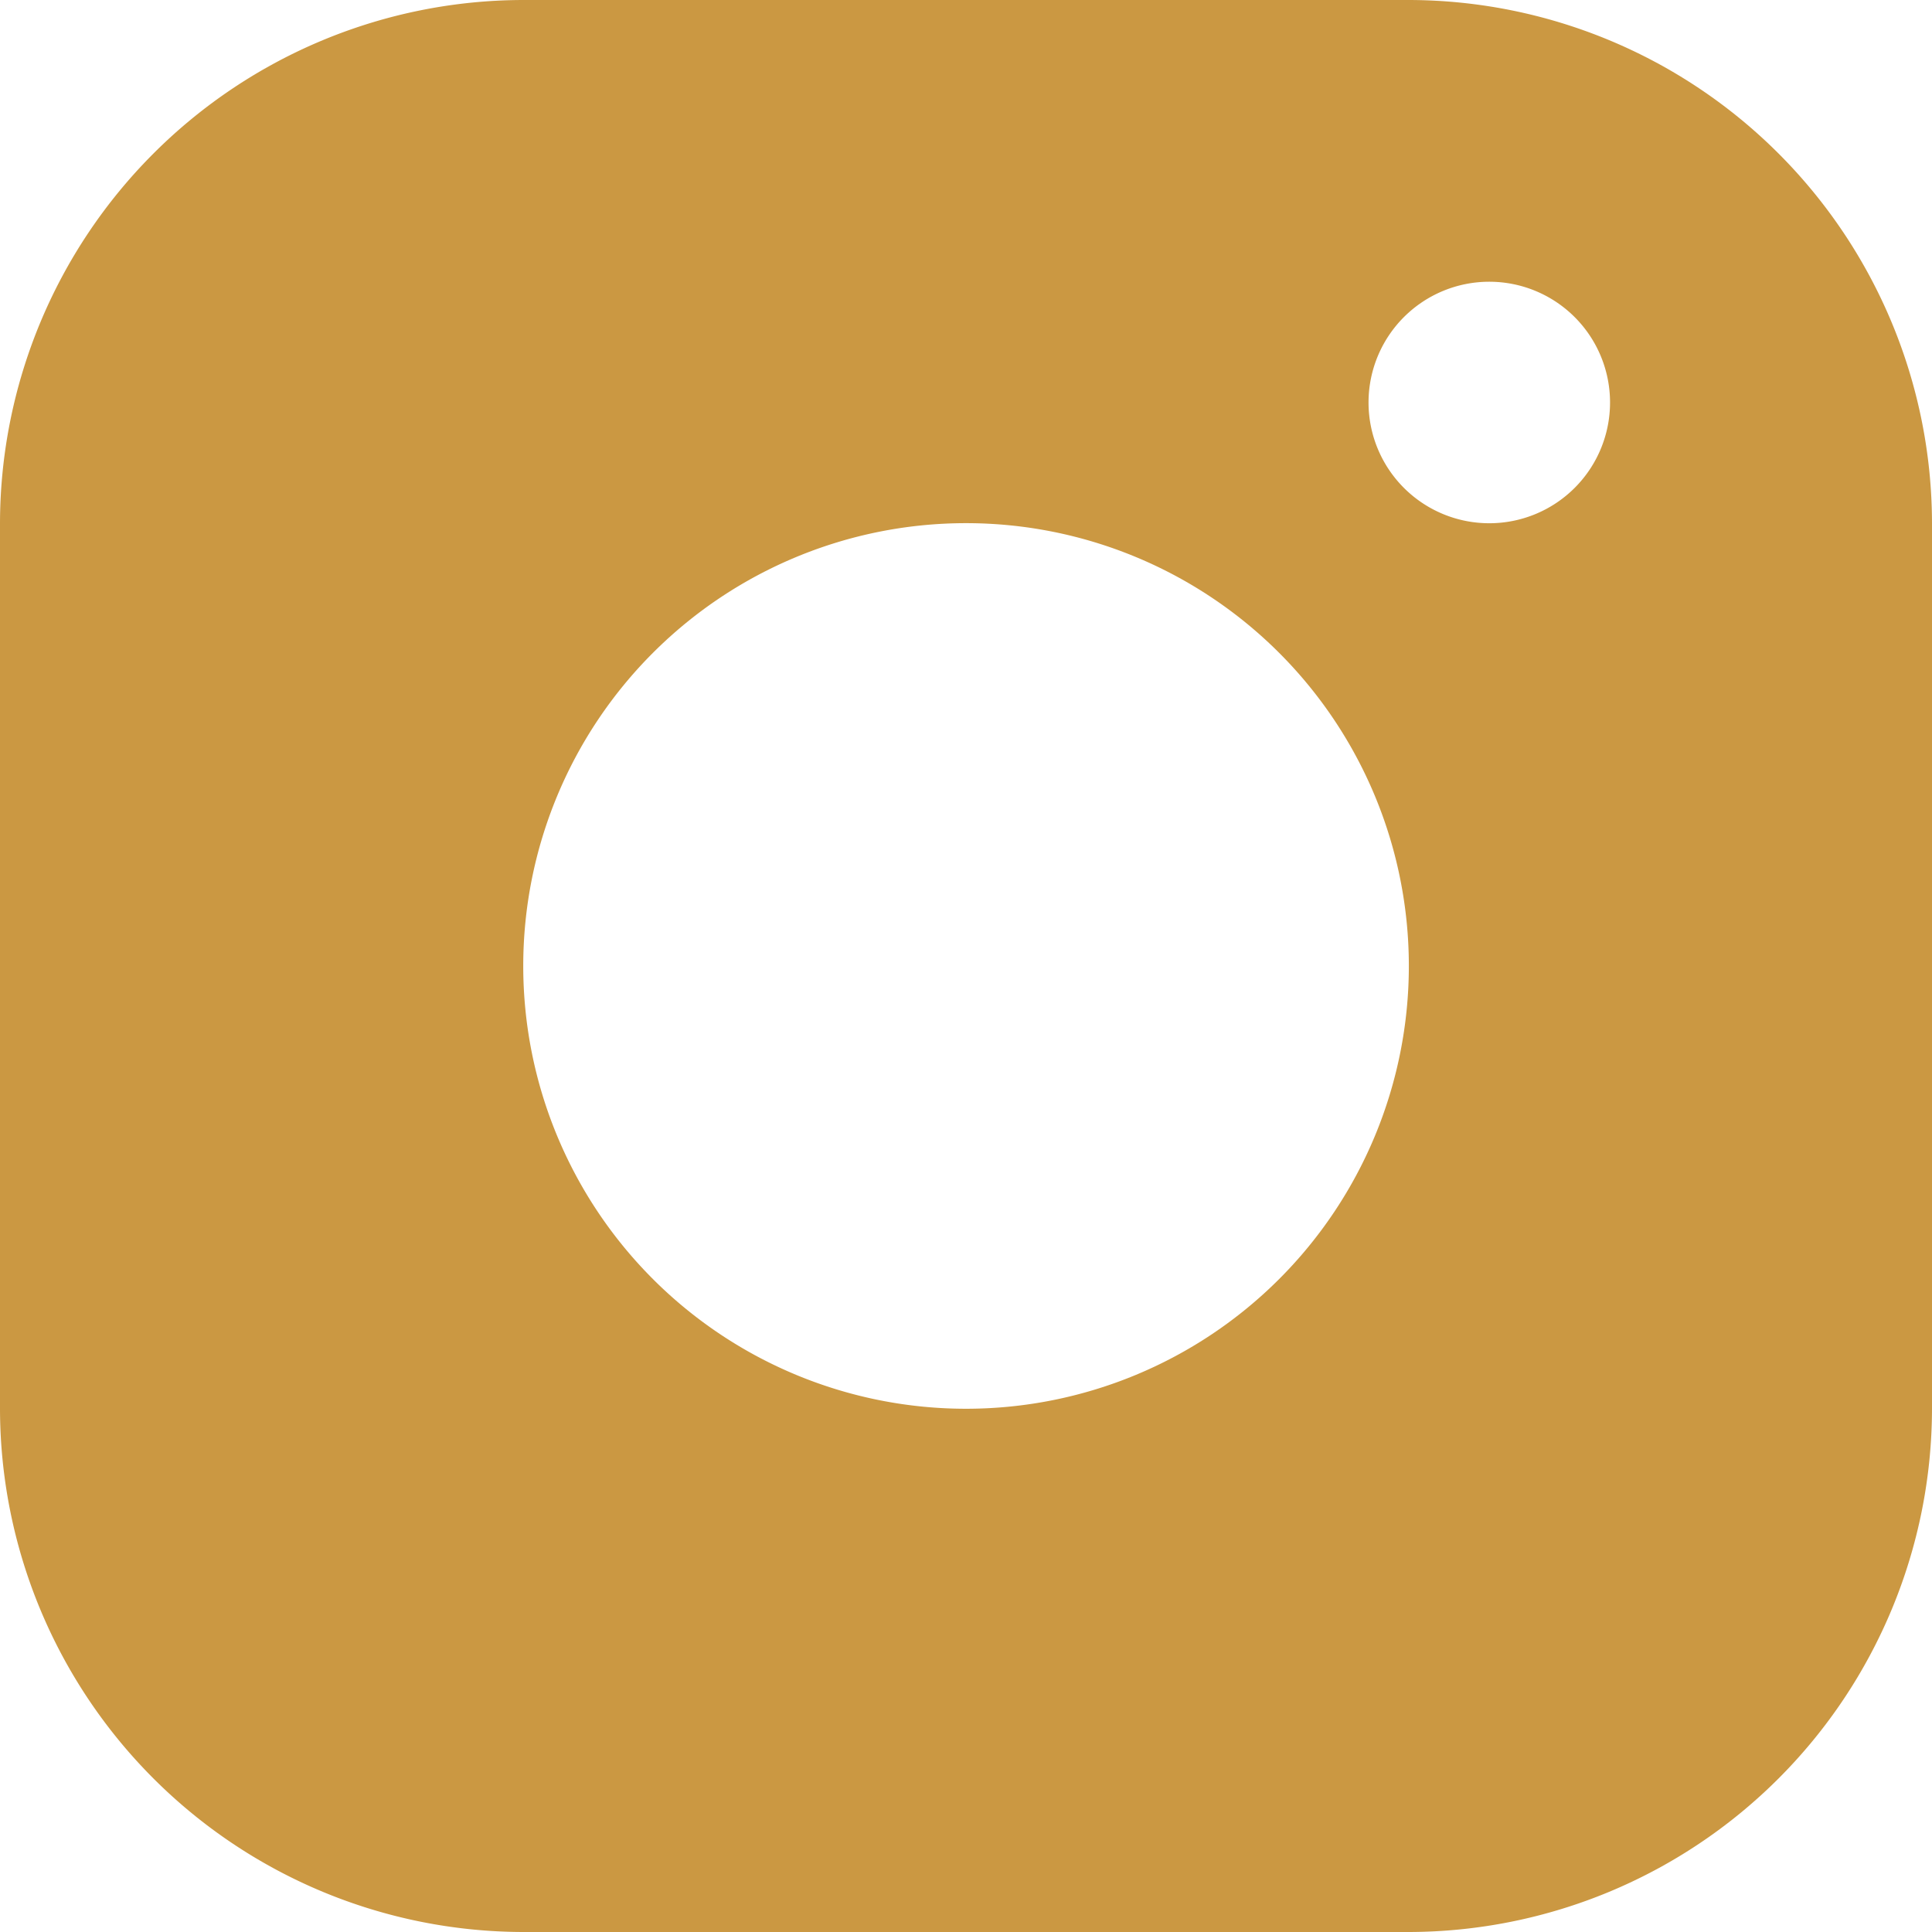 <svg xmlns="http://www.w3.org/2000/svg" width="21.855" height="21.855" viewBox="0 0 21.855 21.855">
  <path id="footer-329-original-2-1" d="M15.936,0H5.919A5.928,5.928,0,0,0,0,5.919V15.936a5.928,5.928,0,0,0,5.919,5.919H15.936a5.928,5.928,0,0,0,5.919-5.919V5.919A5.928,5.928,0,0,0,15.936,0ZM10.928,15.936a5.009,5.009,0,1,1,5.009-5.009A5.009,5.009,0,0,1,10.928,15.936ZM16.847,5.919a1.366,1.366,0,1,1,1.366-1.366A1.366,1.366,0,0,1,16.847,5.919Z" fill="#cb9842"/>
</svg>
